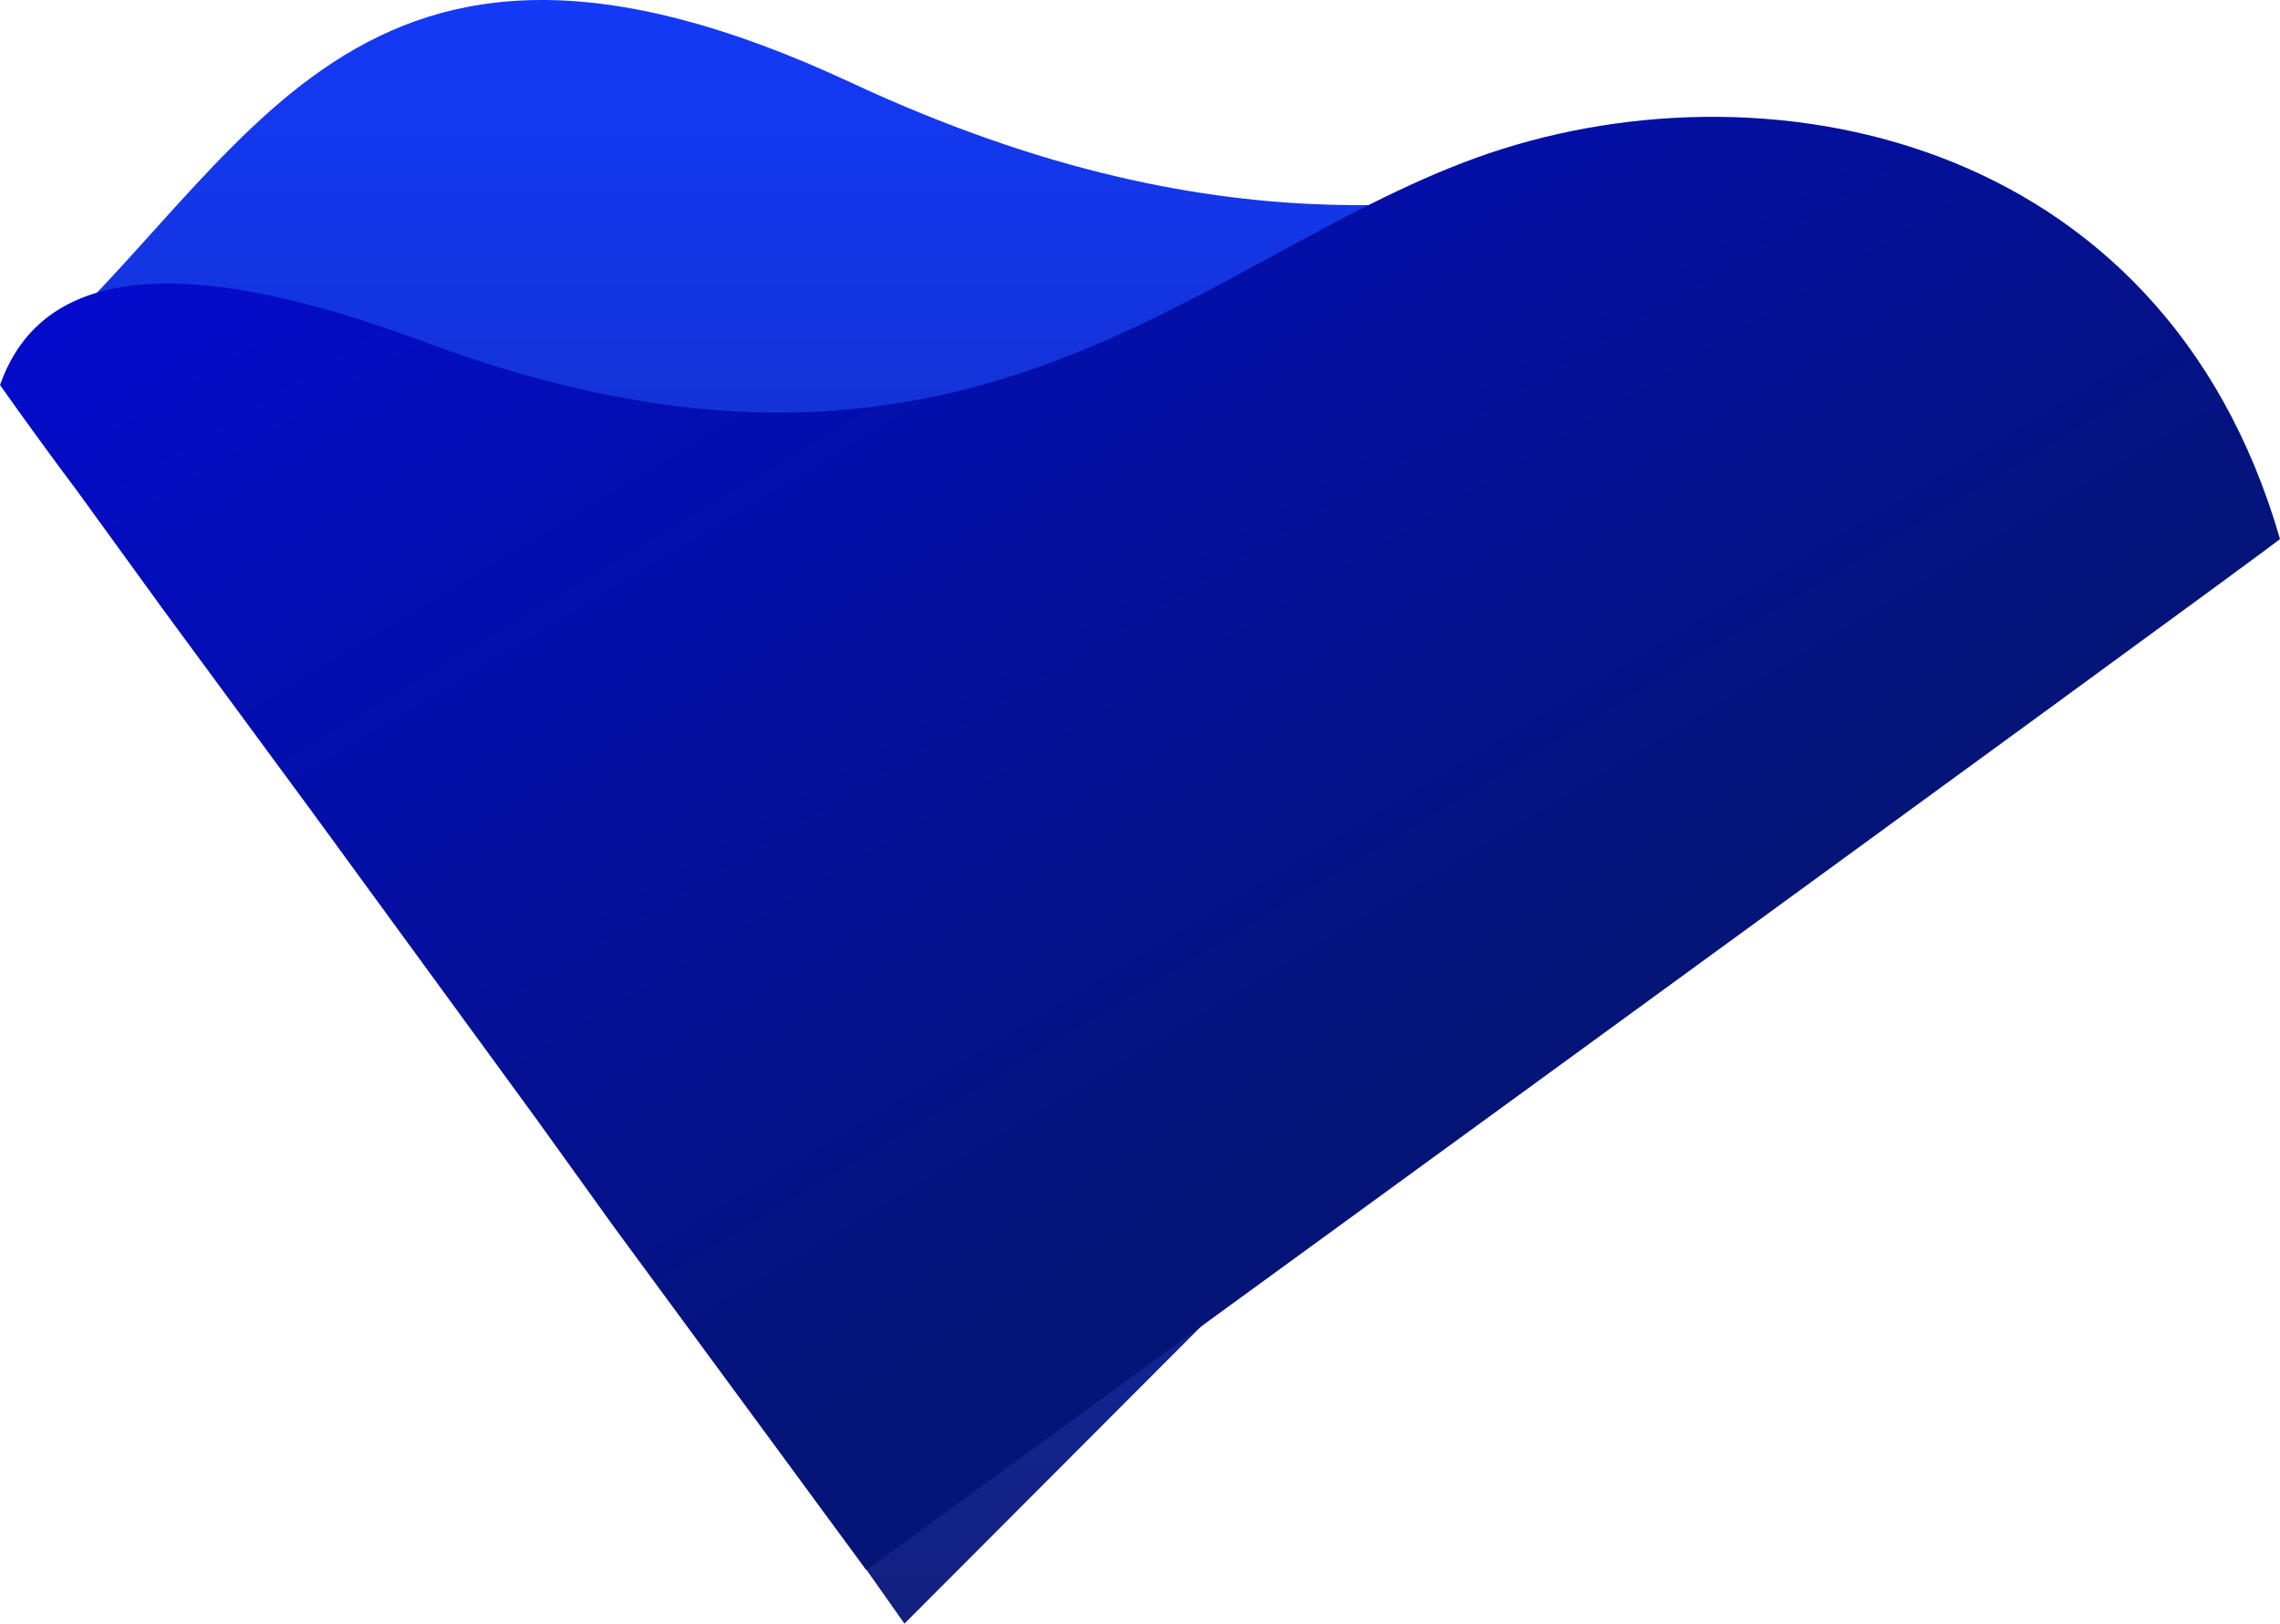 <svg id="Capa_1" data-name="Capa 1" xmlns="http://www.w3.org/2000/svg" xmlns:xlink="http://www.w3.org/1999/xlink" viewBox="0 0 318.84 227.09"><defs><style>.cls-1{isolation:isolate;opacity:0.95;fill:url(#Degradado_sin_nombre_3);}.cls-2{fill:url(#Degradado_sin_nombre_2);}</style><linearGradient id="Degradado_sin_nombre_3" x1="277.05" y1="330.37" x2="277.05" y2="103.28" gradientUnits="userSpaceOnUse"><stop offset="0" stop-color="#051477"/><stop offset="1" stop-color="#072ff6"/></linearGradient><linearGradient id="Degradado_sin_nombre_2" x1="2.28" y1="499.65" x2="2.28" y2="499.51" gradientTransform="matrix(-1400.21, 1017.71, 848.52, 1167.44, -420422.76, -585387.13)" gradientUnits="userSpaceOnUse"><stop offset="0" stop-color="#051477"/><stop offset="1" stop-color="#040bcf"/></linearGradient></defs><g id="SHAPES_COMPUESTO" data-name="SHAPES COMPUESTO"><path class="cls-1" d="M253.64,330.37C325,258.9,422.74,160.86,424.3,158.92c-37.65-78-70.35,6.16-178.21-44.12-70.23-32.74-83.79,11.85-116.28,40Z" transform="translate(-127.16 -103.28)"/><path id="Bg_Shape-2" data-name="Bg Shape-2" class="cls-2" d="M137.71,171.62s-4-5.25-10.55-14.49c4.58-12.95,18.77-21.15,59.25-6.06,75.79,28.25,107.58-11.35,147.1-25.69s96-3.82,112.49,53.29c-2.06,1.86-197.69,144.22-197.69,144.22l-35.29-48-10.86-15.11L170.93,217l-20.79-28.24Z" transform="translate(-127.16 -103.28)"/></g></svg>